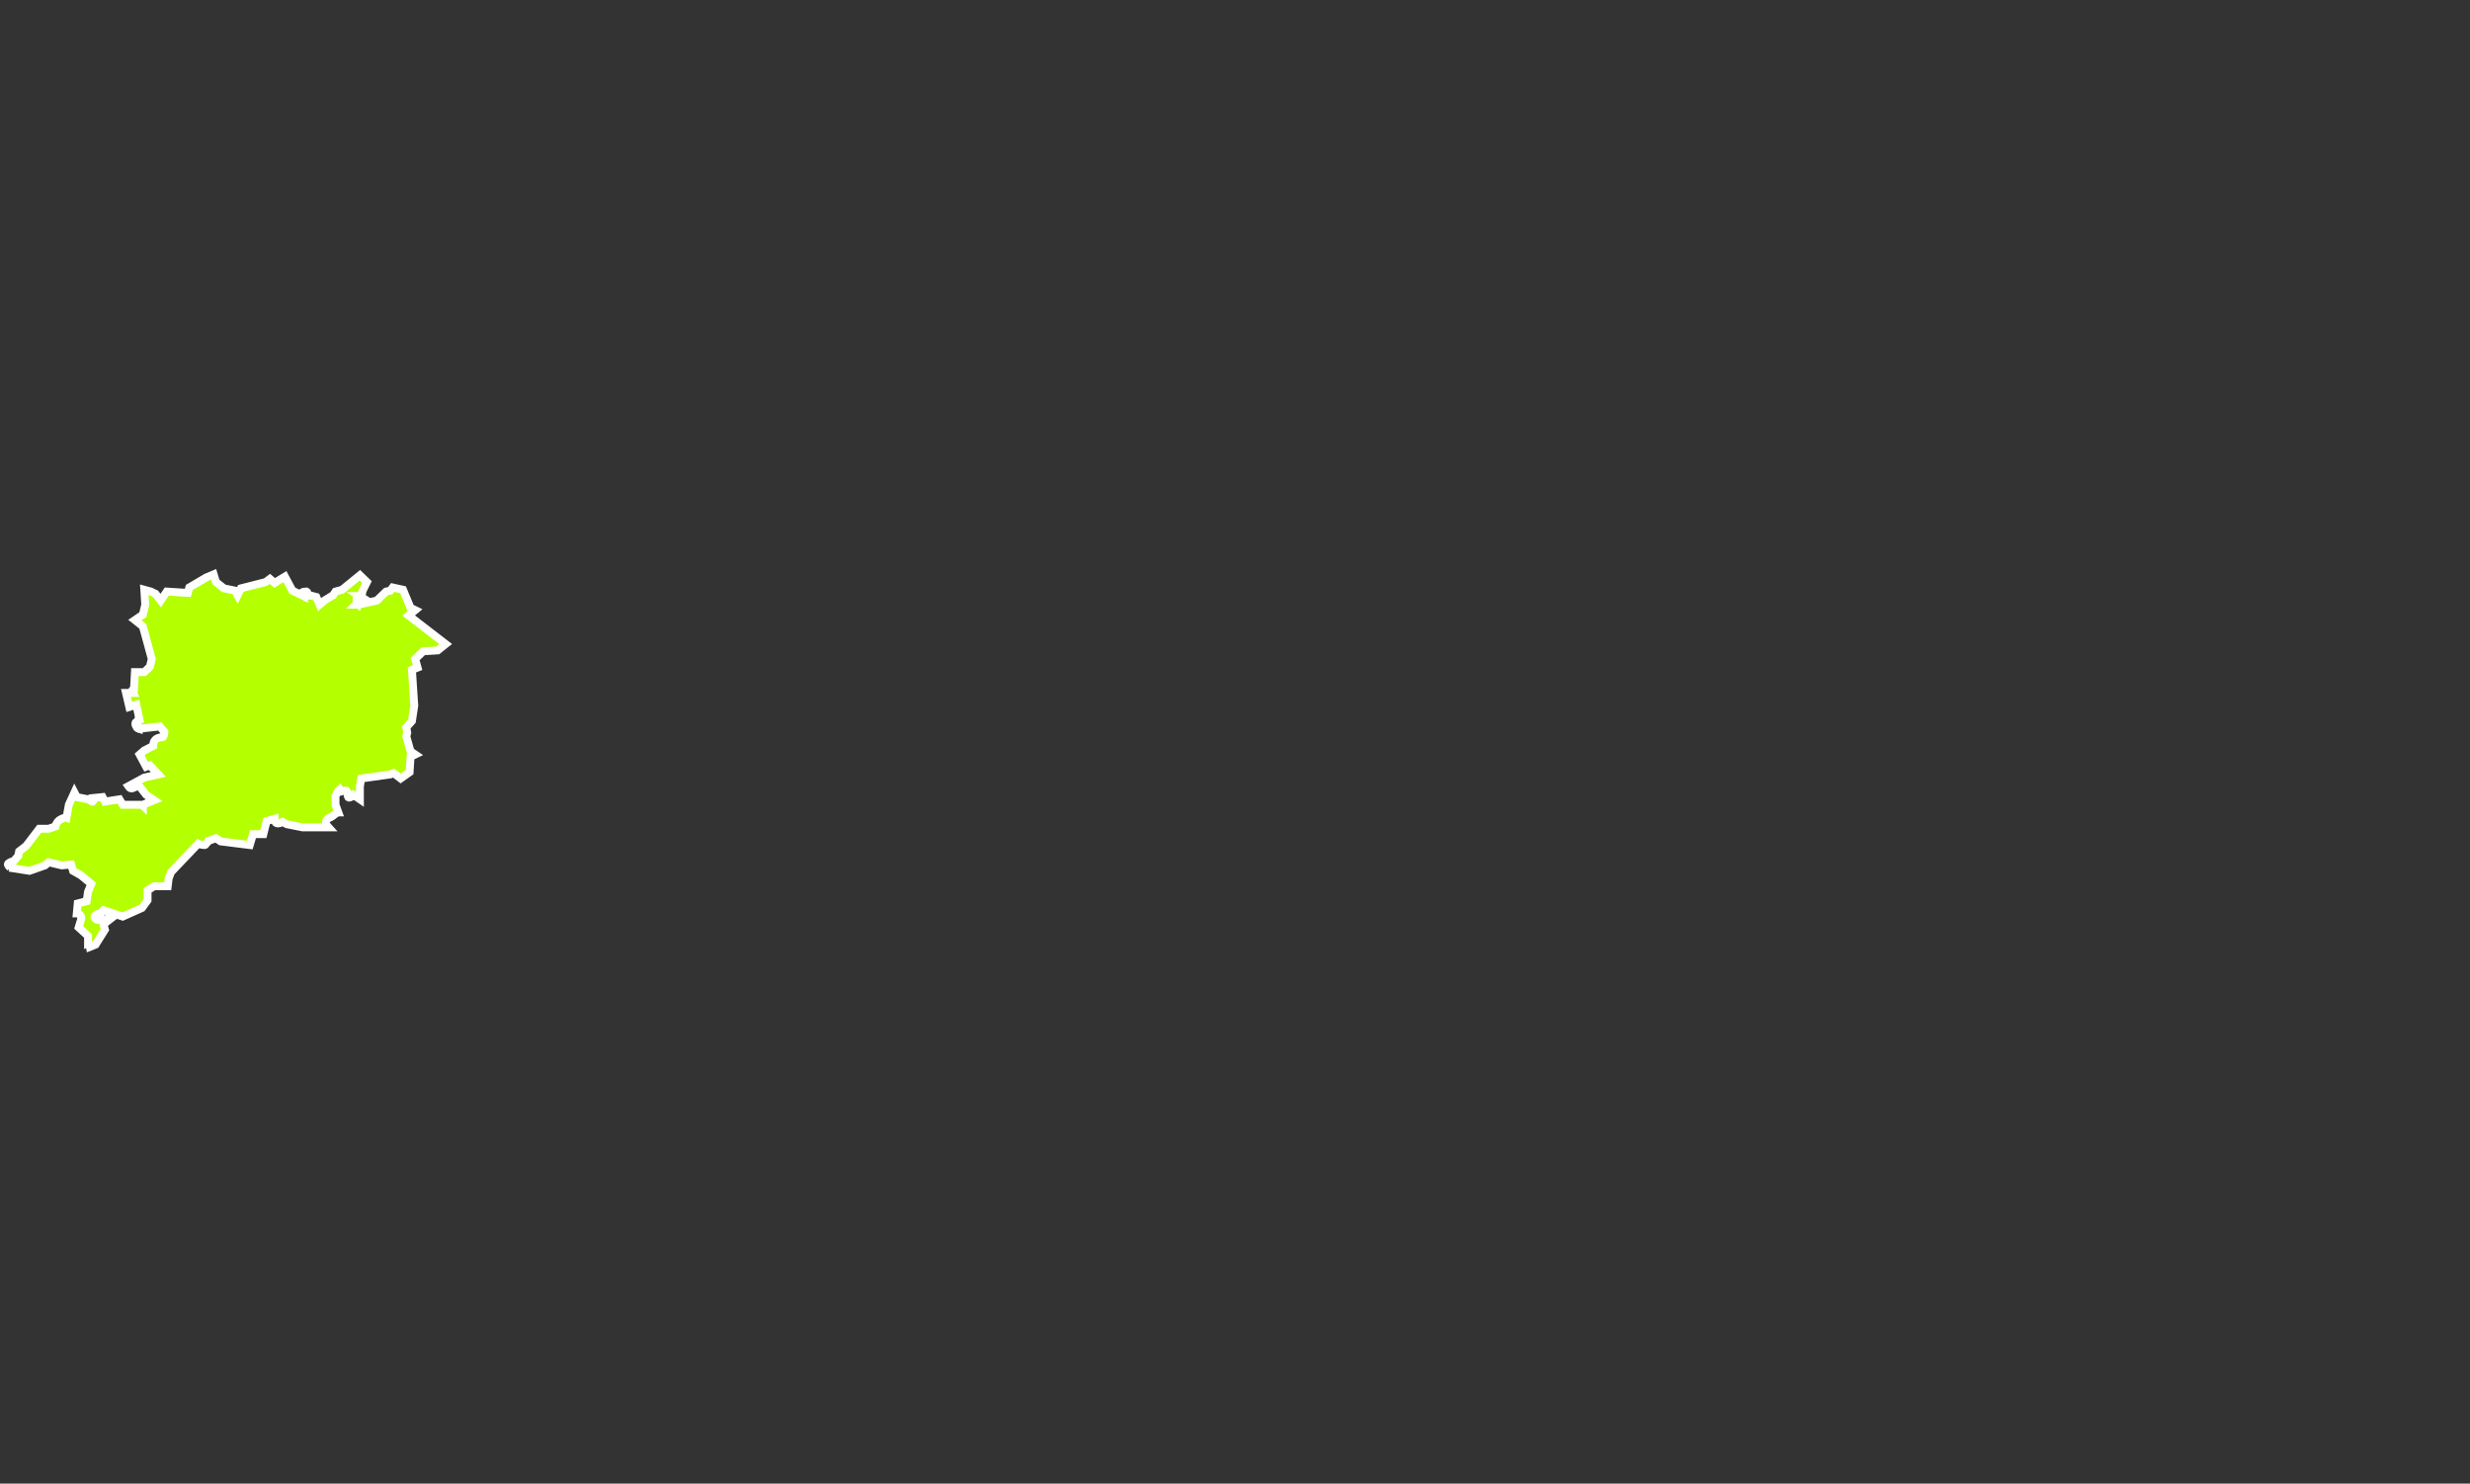 <svg width="313" height="188" viewBox="0 0 313 188" fill="none" xmlns="http://www.w3.org/2000/svg">
<rect x="0" y="0" width="313" height="188" fill="#333333" stroke="none"/>
<path d="M19.71 75.247L19.116 74.96L18.284 74.731L18.403 76.624L18.106 77.885L17.096 78.574L18.106 79.377L19.235 83.507L18.997 84.482L18.284 85.17H17.096L16.978 87.35C16.918 87.35 16.859 87.35 16.859 87.407C16.799 87.407 16.74 87.465 16.74 87.522C16.74 87.579 16.799 87.694 16.859 87.809H15.968L16.384 89.587L17.275 89.3L17.69 91.251C17.572 91.308 17.393 91.365 17.275 91.48C17.096 91.595 17.096 91.824 17.275 92.054C17.334 92.226 17.393 92.283 17.572 92.34V92.168L17.69 92.34L20.244 92.054L20.838 92.742C20.838 92.971 20.779 93.201 20.66 93.373C20.66 93.43 20.541 93.43 20.363 93.43C20.066 93.488 19.769 93.602 19.651 93.774C19.472 93.947 19.413 94.233 19.413 94.52L18.284 95.094L17.69 95.61L18.522 97.159L18.997 96.987L20.066 98.134L18.284 98.535L16.265 99.625C16.384 99.797 16.503 99.912 16.681 99.912C16.918 99.855 17.156 99.74 17.453 99.568C17.453 99.51 17.512 99.51 17.572 99.51L18.522 100.715L19.532 101.403L18.106 101.977V102.092L17.987 101.977H15.552L15.136 101.289L13.295 101.575L12.998 101.002L11.87 101.117C11.929 101.289 11.87 101.461 11.751 101.575C11.691 101.633 11.691 101.575 11.573 101.518C11.454 101.461 11.276 101.346 11.157 101.289L9.731 101.002L9.434 100.428L8.722 101.977L8.425 103.64C8.246 103.583 8.068 103.64 7.712 103.812C7.474 103.927 7.237 104.157 7.118 104.443C7.058 104.558 6.999 104.616 6.999 104.73L6.167 105.017H4.98L3.316 107.197L2.426 107.885L2.307 108.459L1.713 109.147C1.475 109.147 1.297 109.262 1.178 109.319C1.059 109.376 1 109.434 1 109.549C1 109.606 1.059 109.721 1.178 109.835L1.297 109.95H1.178L3.732 110.352L5.692 109.663L6.167 109.262L7.831 109.663L9.019 109.549L9.256 110.352L10.266 110.925L11.573 112.015L11.157 112.99L10.979 114.195L9.85 114.482L9.731 115.743C9.969 115.743 10.147 115.858 10.207 116.03C10.325 116.145 10.325 116.317 10.266 116.547L9.969 117.522L11.157 118.612V119.472C11.276 119.415 11.335 119.644 11.394 119.988L12.107 119.701L13.295 117.808L13.117 117.12L14.008 116.432L12.285 116.547C11.87 116.317 11.87 116.088 12.226 115.858C12.285 115.801 12.404 115.801 12.582 115.858L13.117 115.342L15.552 116.145L17.987 115.055L18.7 114.08V112.818L19.532 112.302H21.254L21.373 111.327L21.67 110.524L25.115 106.91C25.353 107.025 25.649 107.082 25.947 107.082C26.006 107.082 26.065 107.025 26.125 106.91C26.184 106.853 26.303 106.738 26.362 106.623C26.422 106.623 26.481 106.566 26.541 106.508L27.372 106.222L27.966 106.623L31.649 107.082L32.064 105.705H33.371L33.787 104.042L34.797 103.755C34.797 104.386 35.153 104.501 35.806 104.157L36.341 104.443L38.36 104.845H41.627C41.152 104.329 41.211 103.927 41.687 103.64C41.924 103.583 42.043 103.468 42.221 103.354C42.399 103.182 42.578 103.067 42.815 102.952H42.874L42.518 101.977V100.887C42.637 100.543 42.815 100.256 43.053 100.027L43.172 100.199C43.172 100.199 43.172 100.256 43.172 100.314C43.409 100.256 43.587 100.199 43.766 100.199H43.884C44.062 100.428 44.181 100.6 44.062 100.772C44.062 100.772 44.062 100.83 44.062 100.887C44.122 101.117 44.241 101.117 44.478 101.002C44.538 100.887 44.656 100.83 44.775 100.715L45.607 101.289V99.625L45.785 98.65L49.468 98.134L49.883 97.962L50.774 98.65L51.903 97.847L52.022 95.897L52.615 95.61L52.022 95.208L51.487 93.316L51.606 92.857L51.487 92.168L52.2 91.365L52.497 89.415L52.2 84.883L52.913 84.597L52.615 83.507L53.625 82.532L55.467 82.417L56.476 81.614L51.784 78L52.615 77.312L52.022 77.025L51.071 74.731L49.764 74.444L49.468 74.845L48.933 74.96L47.745 76.107L45.369 76.624H45.072L45.191 76.509V76.337L45.369 76.509L45.488 76.107L45.607 75.935V75.821V75.648H45.785L45.607 75.534H45.785L45.904 75.132V74.96L46.498 73.756L45.607 72.895L43.35 74.731L42.518 74.96L42.221 75.419L41.093 76.107L40.499 76.624L40.083 75.648L39.192 75.419C39.133 75.419 39.014 75.476 39.014 75.476V75.419C38.954 75.017 38.895 74.903 38.776 74.96C38.36 74.96 38.123 75.075 38.242 75.419L37.054 74.845L36.103 73.067L34.797 73.87L34.203 73.354L33.668 73.756L30.52 74.559L30.104 75.419L29.807 74.845L28.382 74.559L27.372 73.756L27.075 72.781L26.125 73.182L23.986 74.444L23.808 75.132L21.135 74.96L20.363 76.107L19.71 75.247Z" fill="#B4FF00" stroke="white" stroke-miterlimit="10"/>

</svg>
